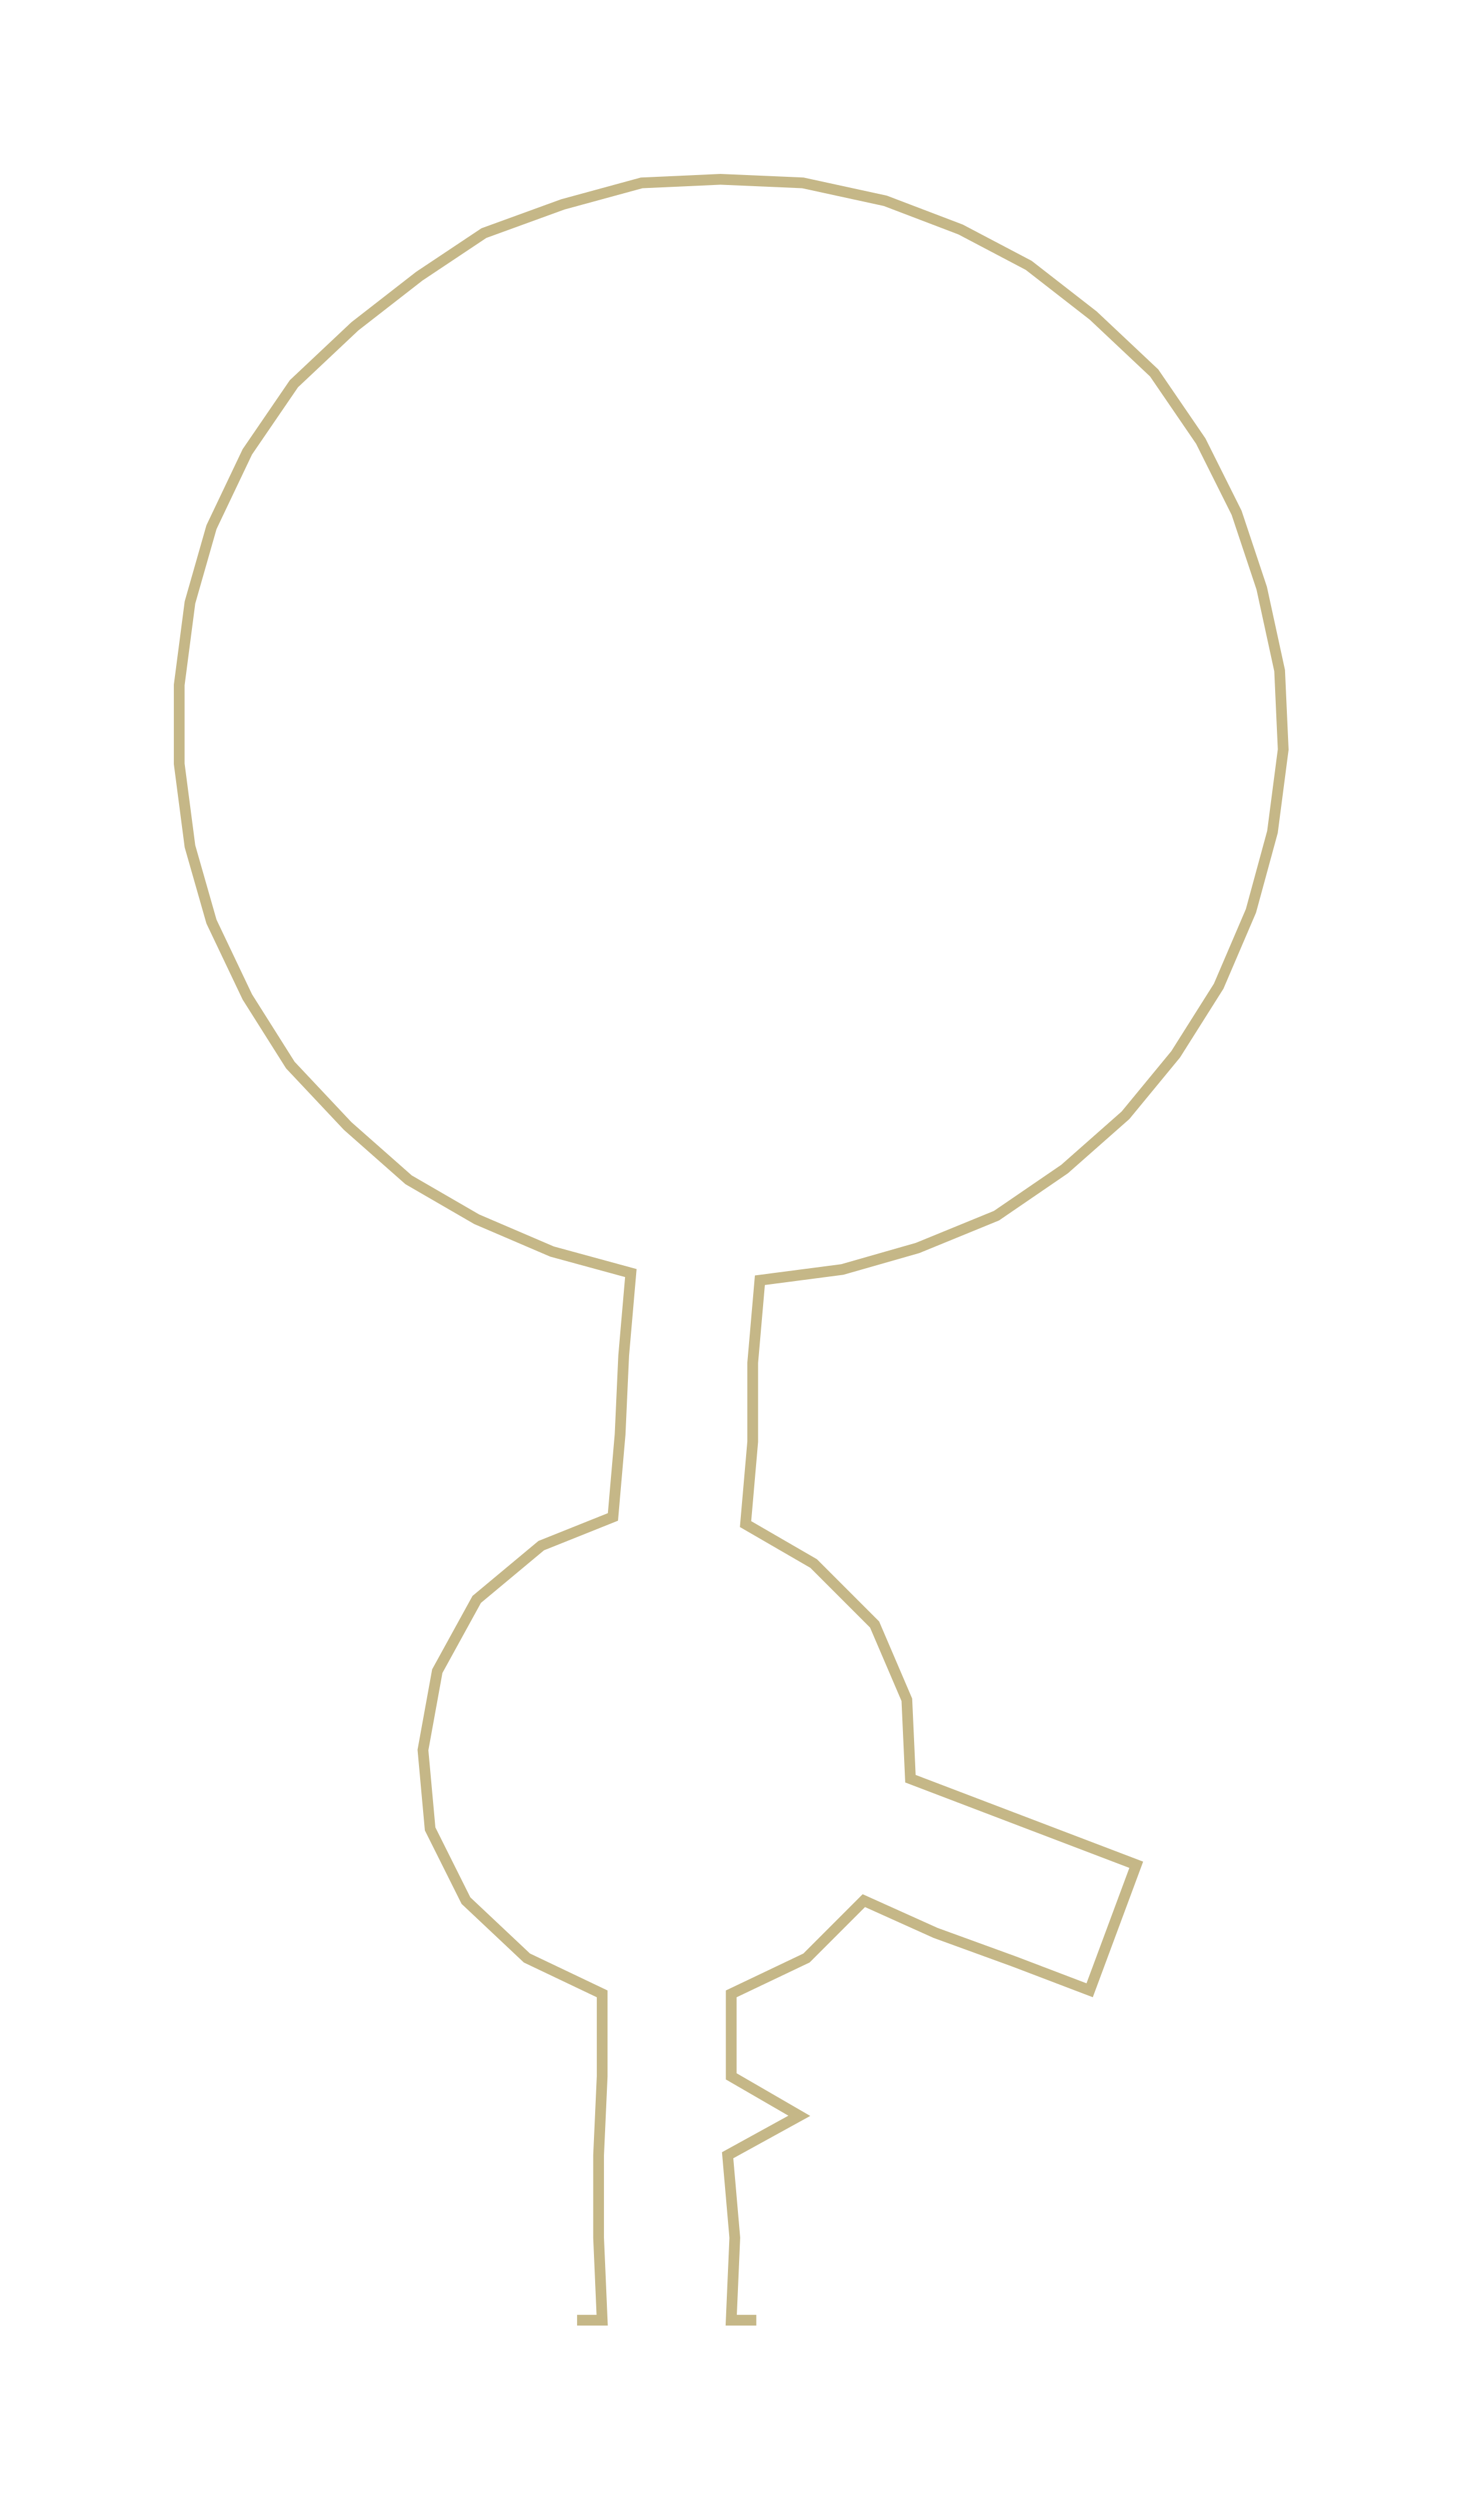<ns0:svg xmlns:ns0="http://www.w3.org/2000/svg" width="175.648px" height="300px" viewBox="0 0 408.16 697.12"><ns0:path style="stroke:#c5b787;stroke-width:3px;fill:none;" d="M161 647 L161 647 L168 647 L167 624 L167 601 L168 579 L168 556 L147 546 L130 530 L120 510 L118 488 L122 466 L133 446 L151 431 L171 423 L173 400 L174 378 L176 355 L154 349 L133 340 L114 329 L97 314 L81 297 L69 278 L59 257 L53 236 L50 213 L50 191 L53 168 L59 147 L69 126 L82 107 L99 91 L117 77 L135 65 L157 57 L179 51 L201 50 L224 51 L247 56 L268 64 L287 74 L305 88 L322 104 L335 123 L345 143 L352 164 L357 187 L358 209 L355 232 L349 254 L340 275 L328 294 L314 311 L297 326 L278 339 L256 348 L235 354 L212 357 L210 380 L210 402 L208 425 L227 436 L244 453 L253 474 L254 496 L275 504 L296 512 L317 520 L304 555 L283 547 L261 539 L241 530 L225 546 L204 556 L204 579 L223 590 L203 601 L205 624 L204 647 L211 647" /></ns0:svg>